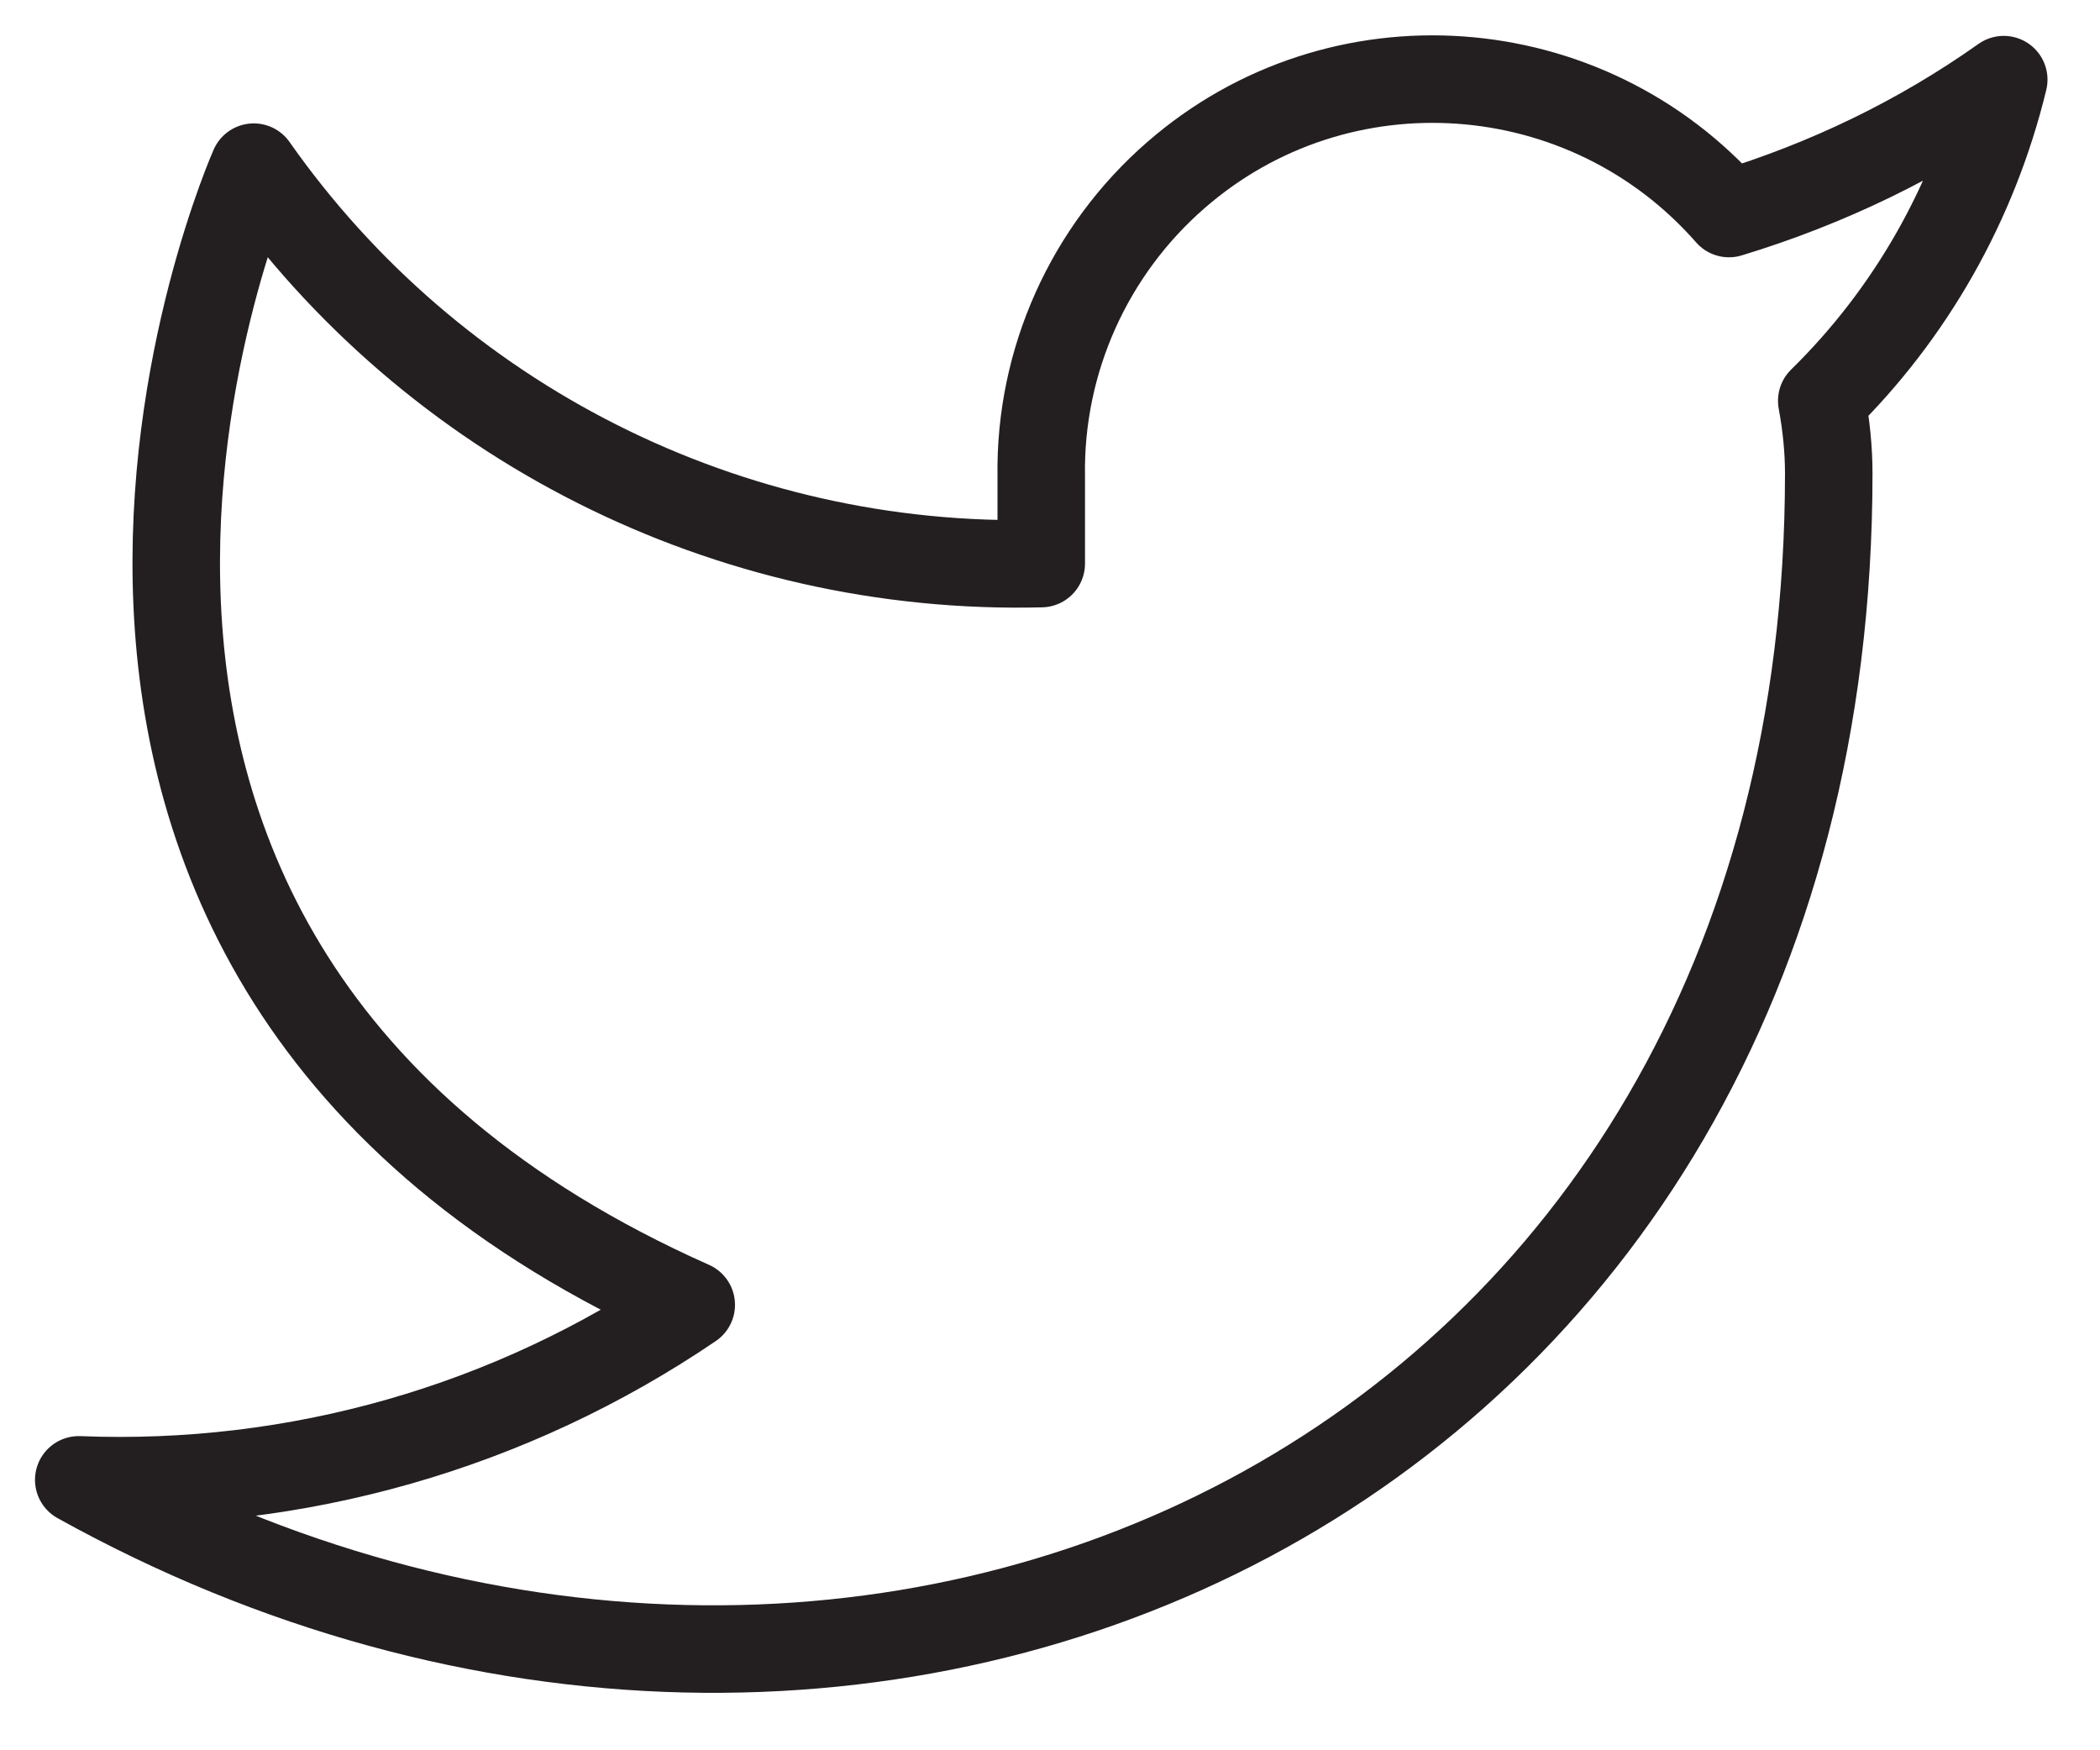 <svg width="24" height="20" viewBox="0 0 24 20" fill="none" xmlns="http://www.w3.org/2000/svg">
<path d="M22.9 0.91C21.94 1.59 20.88 2.1 19.76 2.44C18.13 0.58 15.3 0.38 13.44 2C12.45 2.86 11.88 4.12 11.9 5.44V6.44C8.33 6.53 4.95 4.83 2.9 1.91C2.9 1.91 -1.1 10.91 7.9 14.91C5.84 16.31 3.39 17.01 0.9 16.91C9.9 21.91 20.9 16.91 20.9 5.41C20.9 5.13 20.87 4.85 20.82 4.58C21.84 3.58 22.56 2.31 22.9 0.91Z" stroke="#231F20" stroke-linecap="round" stroke-linejoin="round"/>
</svg>
